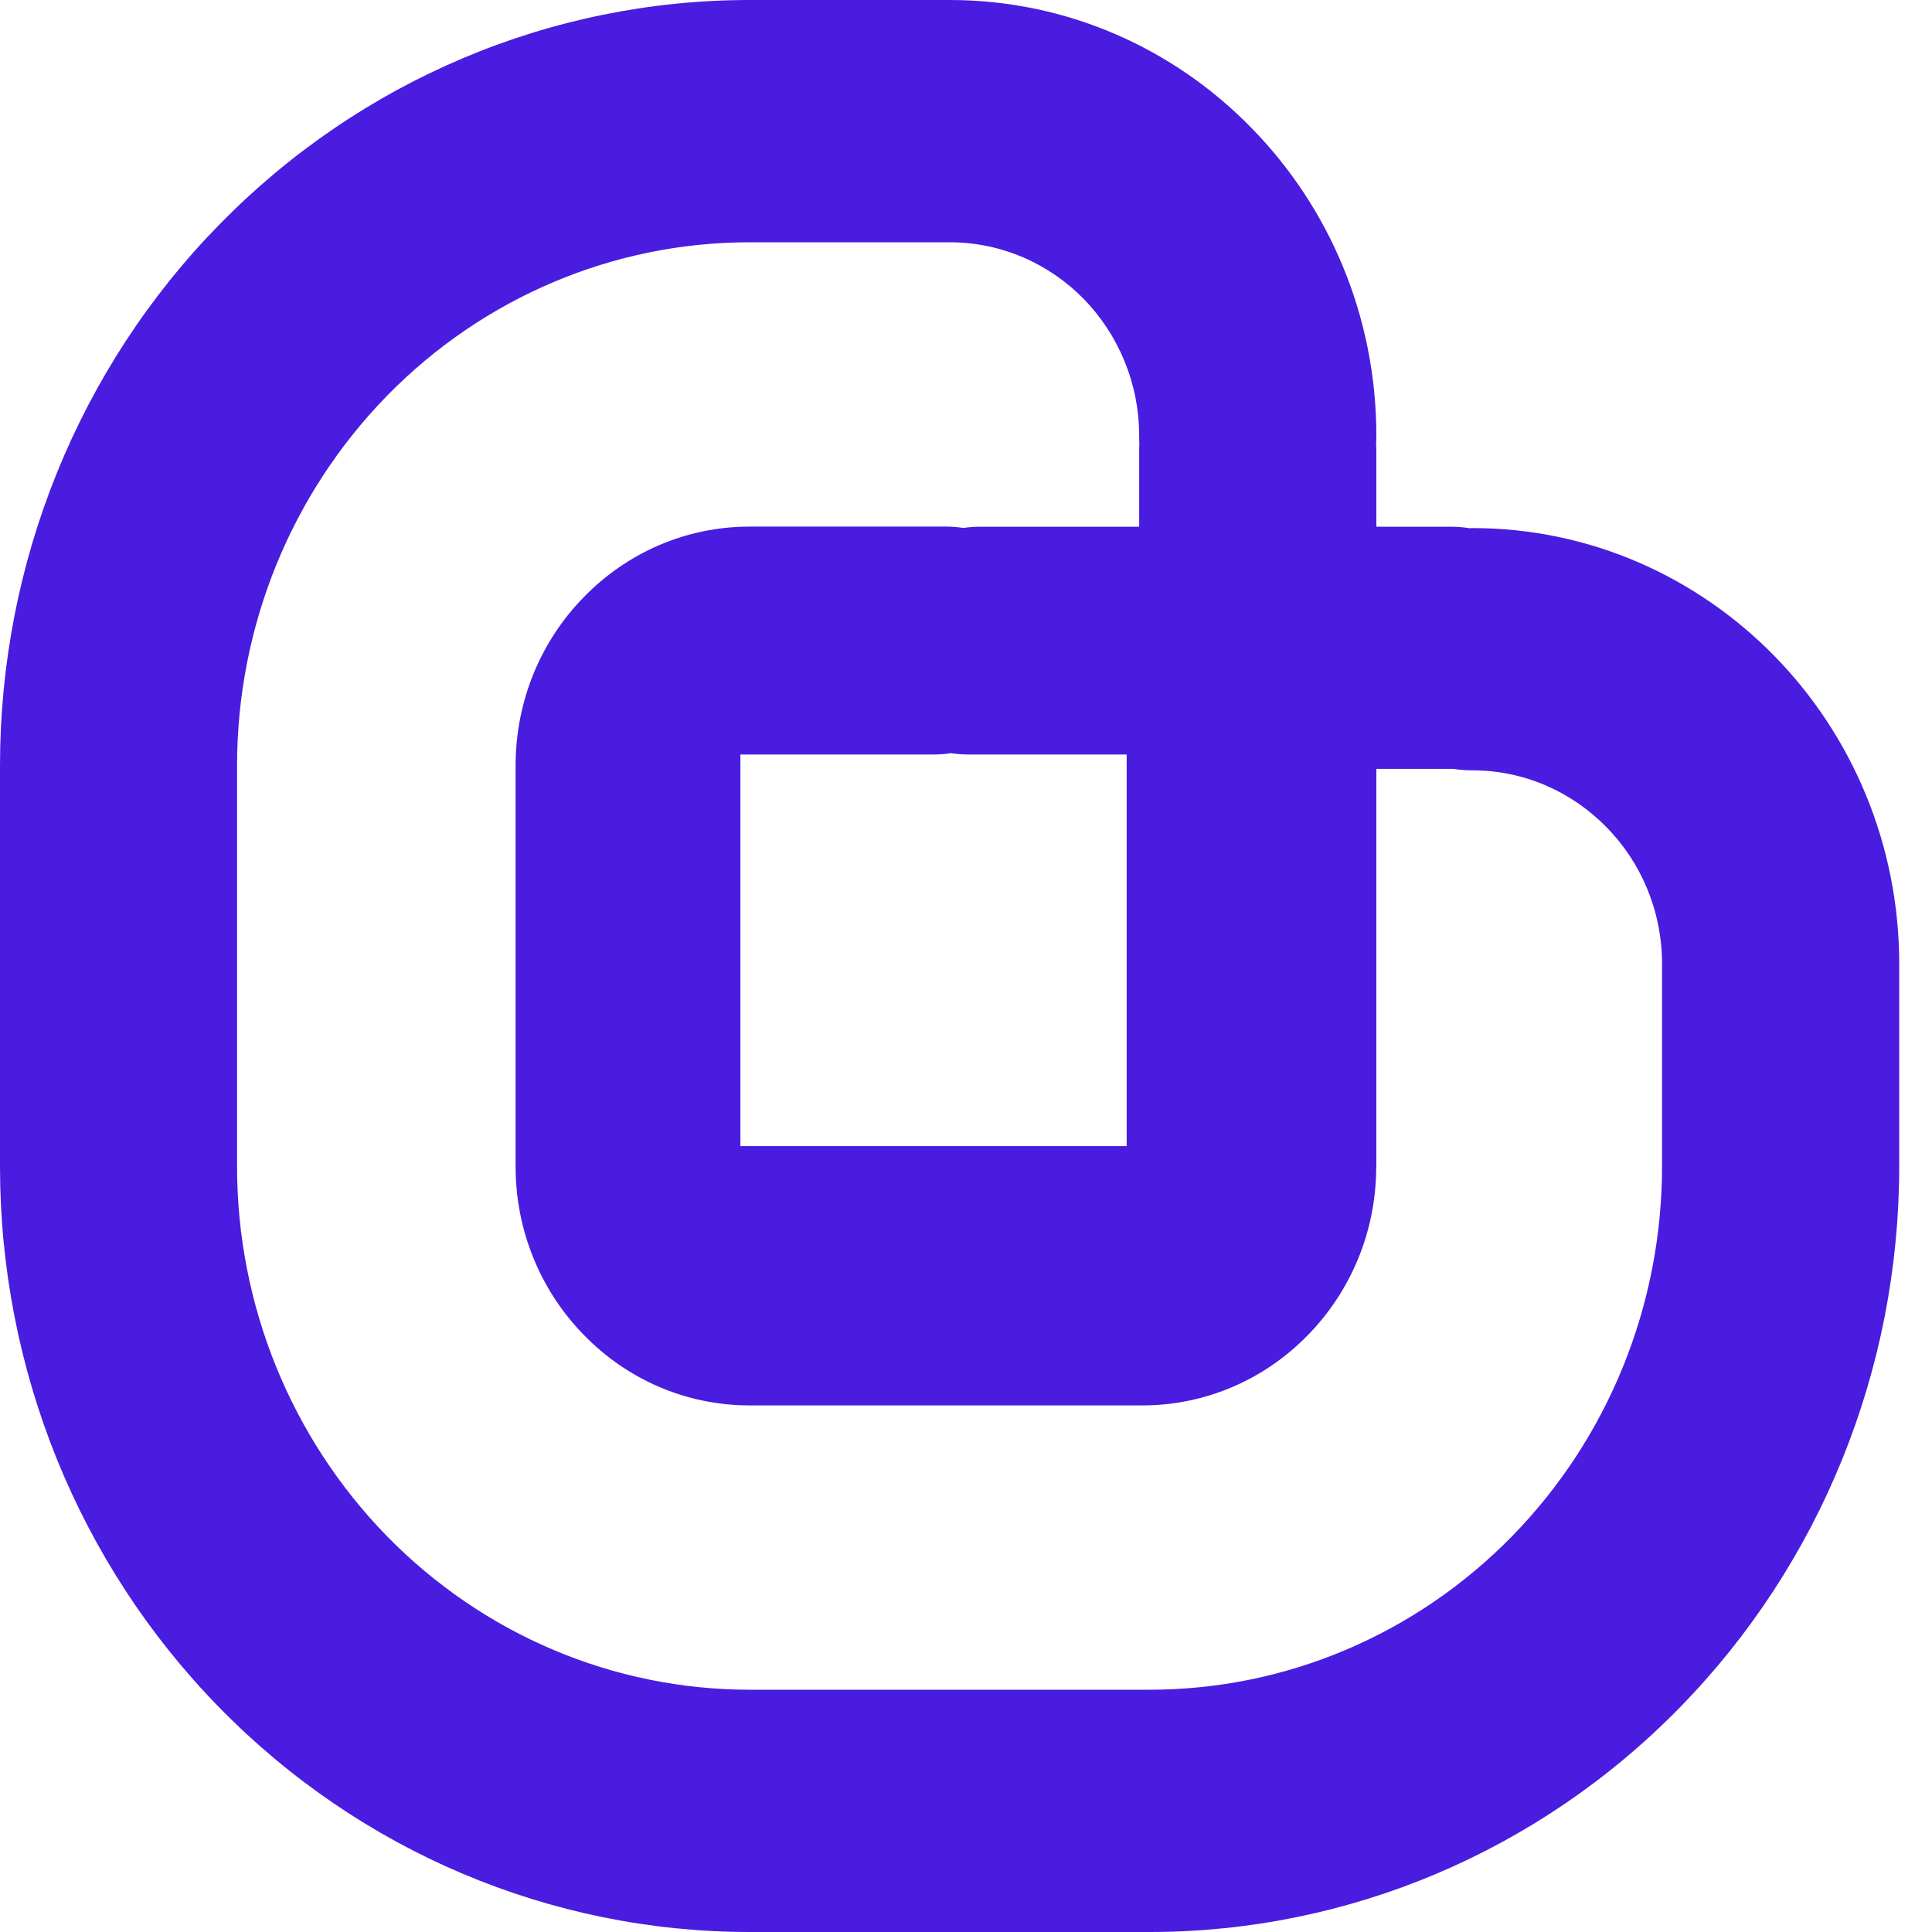 <?xml version="1.0" encoding="UTF-8"?>
<svg width="30px" height="30px" viewBox="0 0 30 30" version="1.1" xmlns="http://www.w3.org/2000/svg" xmlns:xlink="http://www.w3.org/1999/xlink">
    <defs></defs>
    <g id="Explorations-2" stroke="none" stroke-width="1" fill="none" fill-rule="evenodd">
        <g id="Home-variante" transform="translate(-64, -44)" fill="#491CDF">
            <g id="Bemind-/-Logo" transform="translate(64, 44)">
                <path d="M14.491,17.797 L17.495,17.797 L17.495,14.205 L17.495,11.716 L15.042,11.716 C14.947,11.716 14.856,11.709 14.765,11.695 C14.677,11.709 14.584,11.716 14.491,11.716 L11.497,11.716 L11.497,17.797 L14.491,17.797 Z M14.746,0 C16.574,0 18.231,0.757 19.429,1.983 C20.631,3.208 21.372,4.899 21.372,6.769 C21.372,6.808 21.37,6.847 21.368,6.887 C21.37,6.924 21.372,6.963 21.372,7.003 L21.372,8.179 L22.524,8.179 C22.624,8.179 22.722,8.186 22.817,8.202 L22.865,8.2 C24.695,8.2 26.35,8.96 27.55,10.183 C28.75,11.408 29.491,13.102 29.491,14.969 L29.491,18.11 C29.491,21.267 28.267,24.285 26.08,26.518 C23.896,28.749 20.939,30 17.85,30 L14.746,30 L14.746,28.967 L14.746,27.457 L14.746,26.238 L17.85,26.238 C19.964,26.238 21.982,25.383 23.477,23.857 C24.971,22.33 25.808,20.269 25.808,18.11 L25.808,14.969 C25.808,14.139 25.479,13.387 24.946,12.845 C24.413,12.3 23.676,11.962 22.865,11.962 C22.765,11.962 22.667,11.955 22.57,11.939 L22.524,11.939 L21.372,11.939 L21.372,14.445 L21.372,18.11 L21.37,18.121 C21.368,19.143 20.962,20.065 20.306,20.734 C19.649,21.408 18.739,21.823 17.737,21.823 L17.732,21.823 L17.728,21.823 L14.684,21.823 L11.641,21.823 C10.636,21.823 9.727,21.408 9.071,20.734 C8.411,20.063 8.006,19.134 8.006,18.11 L8.006,11.89 C8.006,10.866 8.411,9.937 9.071,9.266 C9.727,8.594 10.636,8.177 11.641,8.177 L14.684,8.177 C14.777,8.177 14.87,8.184 14.961,8.198 C15.05,8.184 15.142,8.179 15.235,8.179 L17.689,8.179 L17.689,7.003 C17.689,6.963 17.689,6.924 17.692,6.887 C17.689,6.847 17.689,6.808 17.689,6.769 C17.689,5.939 17.358,5.186 16.828,4.642 C16.295,4.098 15.558,3.762 14.746,3.762 L11.641,3.762 C9.527,3.762 7.507,4.617 6.012,6.143 C4.52,7.67 3.681,9.731 3.681,11.89 L3.681,13.301 L3.681,16.701 L3.681,18.11 C3.681,20.269 4.52,22.33 6.012,23.857 C7.507,25.383 9.527,26.238 11.641,26.238 L14.746,26.238 L14.746,27.457 L14.746,28.967 L14.746,30 L11.641,30 C8.55,30 5.595,28.749 3.409,26.518 C1.222,24.285 0,21.267 0,18.11 L0,16.701 L0,13.301 L0,11.89 C0,8.735 1.222,5.715 3.409,3.484 C5.595,1.251 8.55,0 11.641,0 L14.746,0 Z" id="Fill-17"></path>
            </g>
        </g>
    </g>
</svg>

